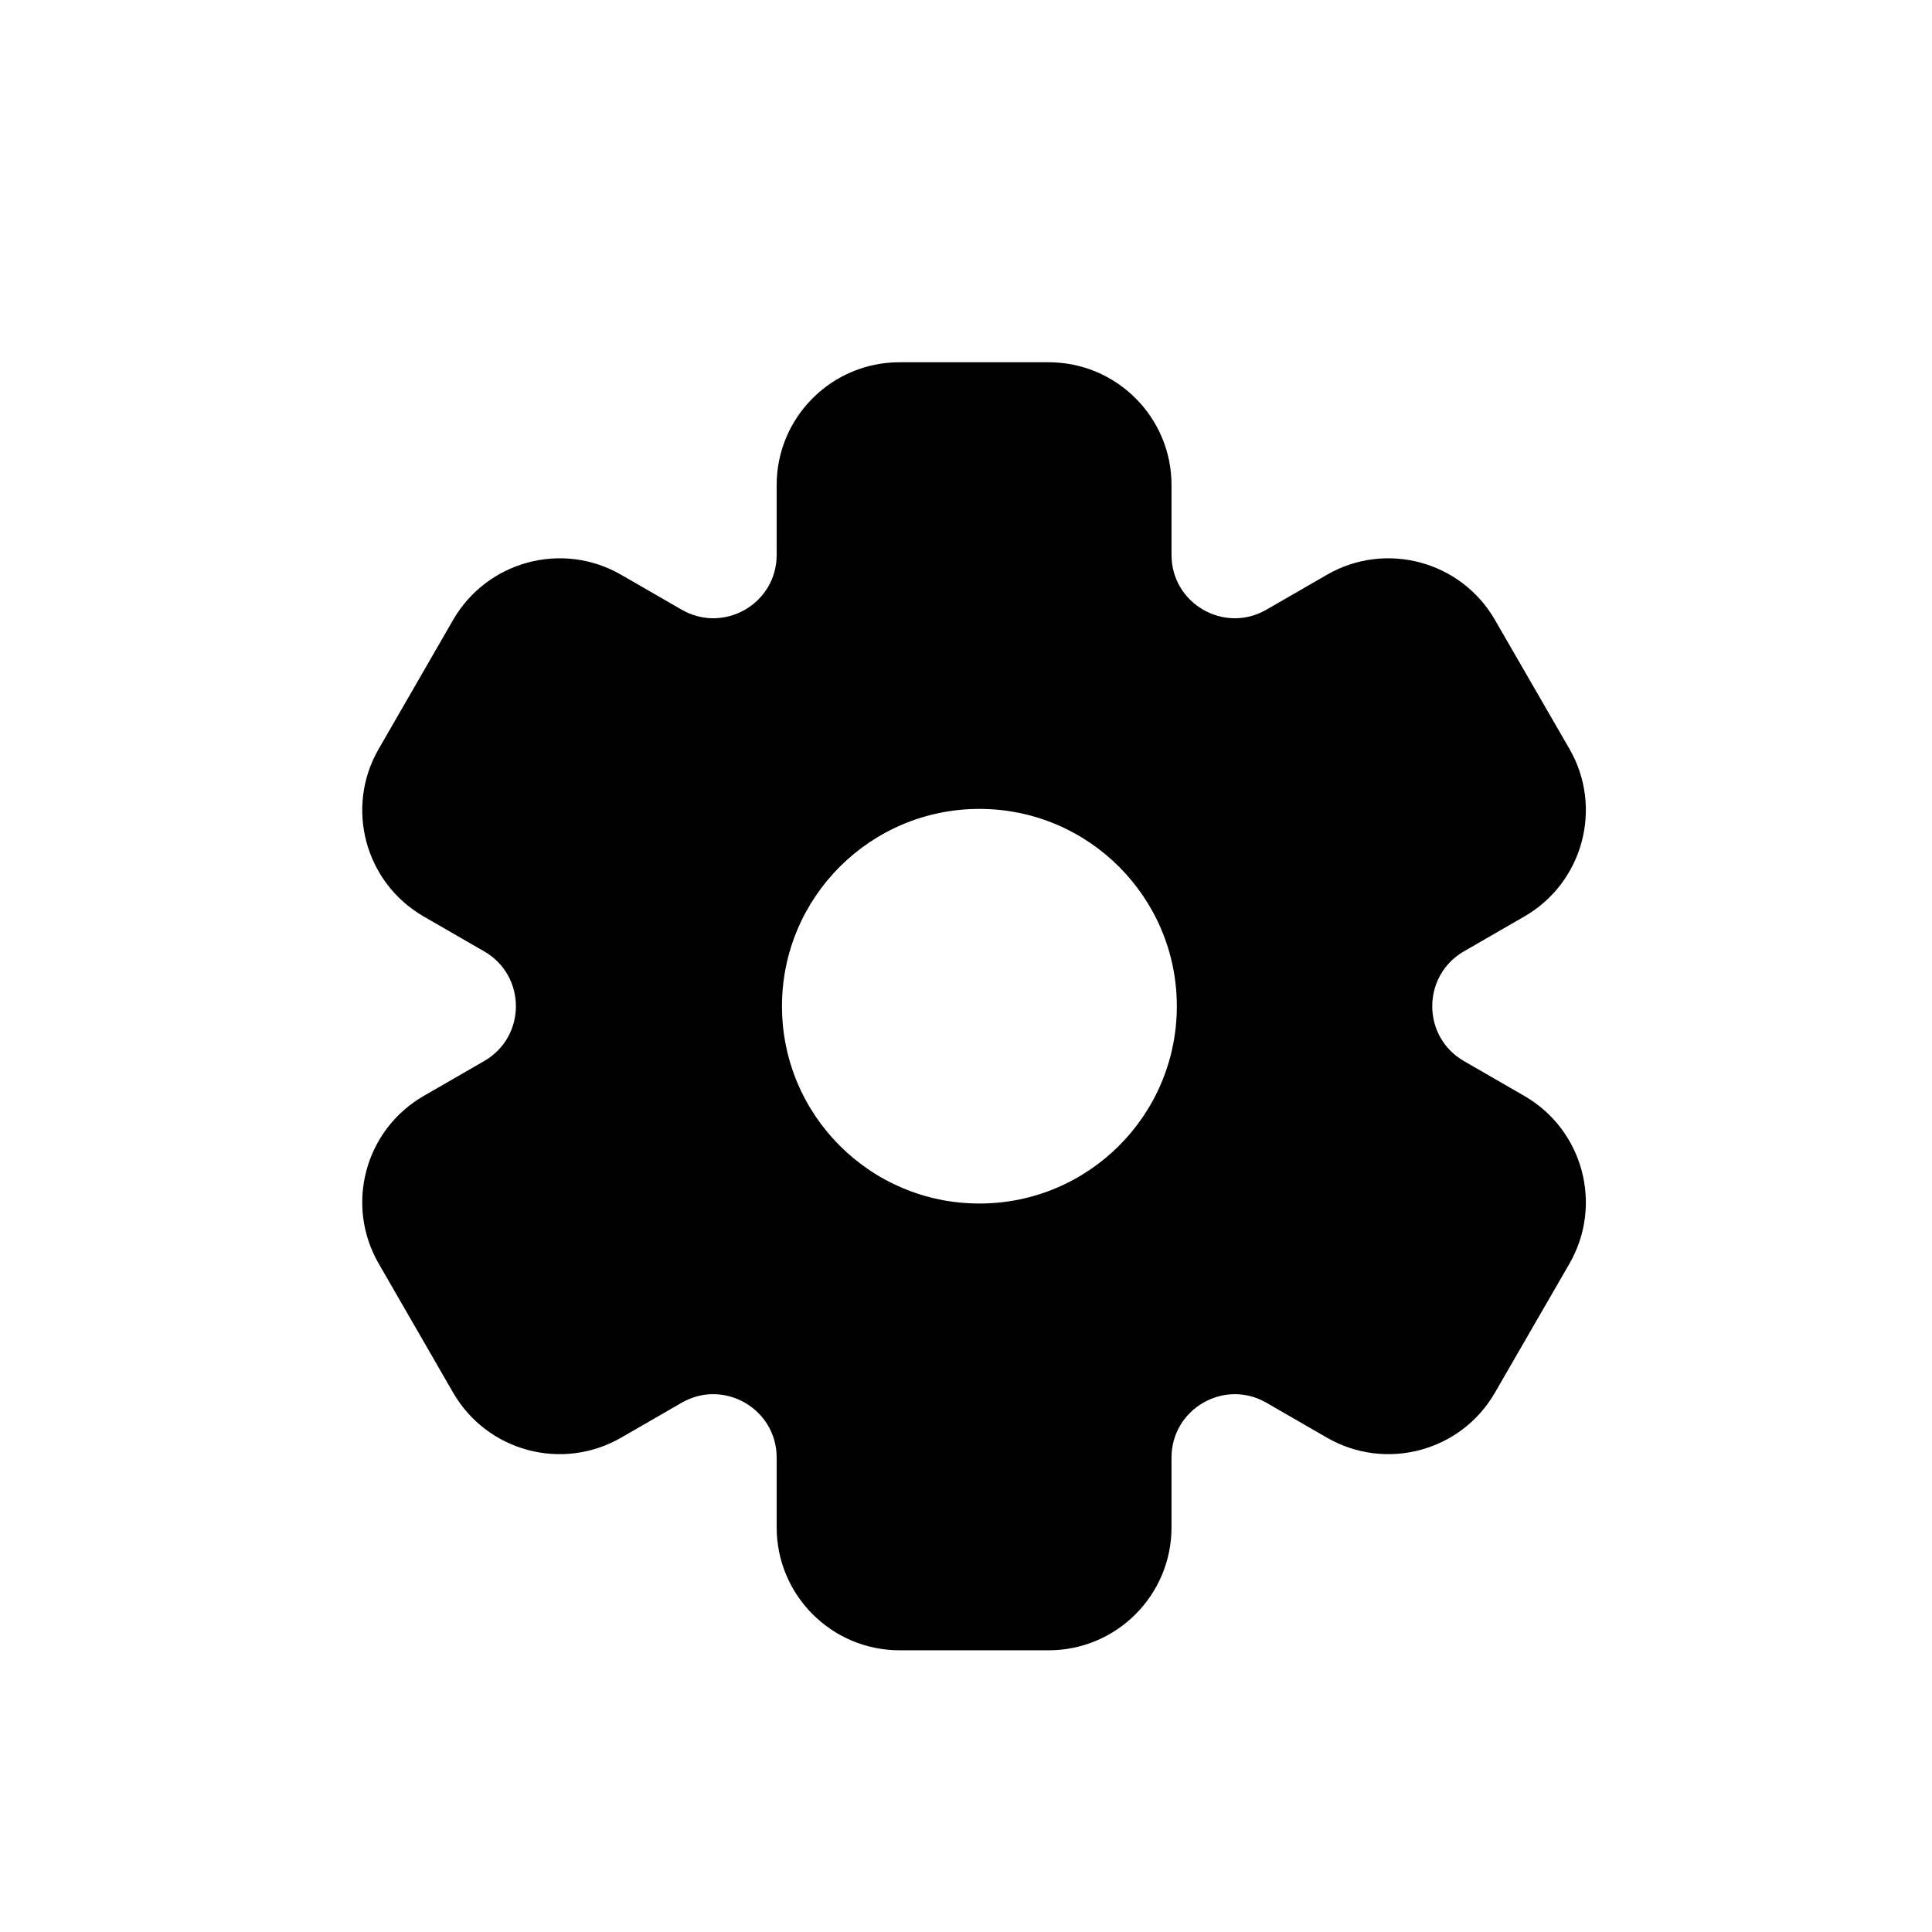 <svg width="16" height="16" viewBox="0 0 16 16" fill="none" xmlns="http://www.w3.org/2000/svg">
<path fill-rule="evenodd" clip-rule="evenodd" d="M7.45 3L8.684 3C9.246 3 9.702 3.455 9.702 4.017V4.596C9.702 4.999 10.139 5.251 10.488 5.049L10.989 4.76C11.476 4.479 12.099 4.646 12.38 5.133L12.997 6.201C13.278 6.687 13.111 7.309 12.624 7.59L12.123 7.879C11.774 8.081 11.774 8.585 12.123 8.787L12.624 9.076C13.111 9.357 13.278 9.979 12.997 10.466L12.38 11.534C12.099 12.021 11.476 12.187 10.989 11.906L10.488 11.617C10.139 11.415 9.702 11.668 9.702 12.071V12.649C9.702 13.211 9.246 13.667 8.684 13.667H7.45C6.888 13.667 6.432 13.211 6.432 12.649V12.071C6.432 11.668 5.995 11.415 5.645 11.617L5.144 11.906C4.657 12.187 4.035 12.021 3.753 11.534L3.137 10.466C2.855 9.979 3.022 9.357 3.509 9.076L4.01 8.787C4.36 8.585 4.36 8.081 4.01 7.879L3.509 7.59C3.022 7.309 2.855 6.687 3.137 6.201L3.753 5.133C4.035 4.646 4.657 4.479 5.144 4.76L5.645 5.049C5.995 5.251 6.432 4.999 6.432 4.596V4.017C6.432 3.455 6.888 3 7.45 3ZM8.111 6.699C7.208 6.699 6.476 7.431 6.476 8.333C6.476 9.236 7.208 9.967 8.111 9.967C9.014 9.967 9.746 9.236 9.746 8.333C9.746 7.431 9.014 6.699 8.111 6.699Z" fill="black"/>
</svg>
